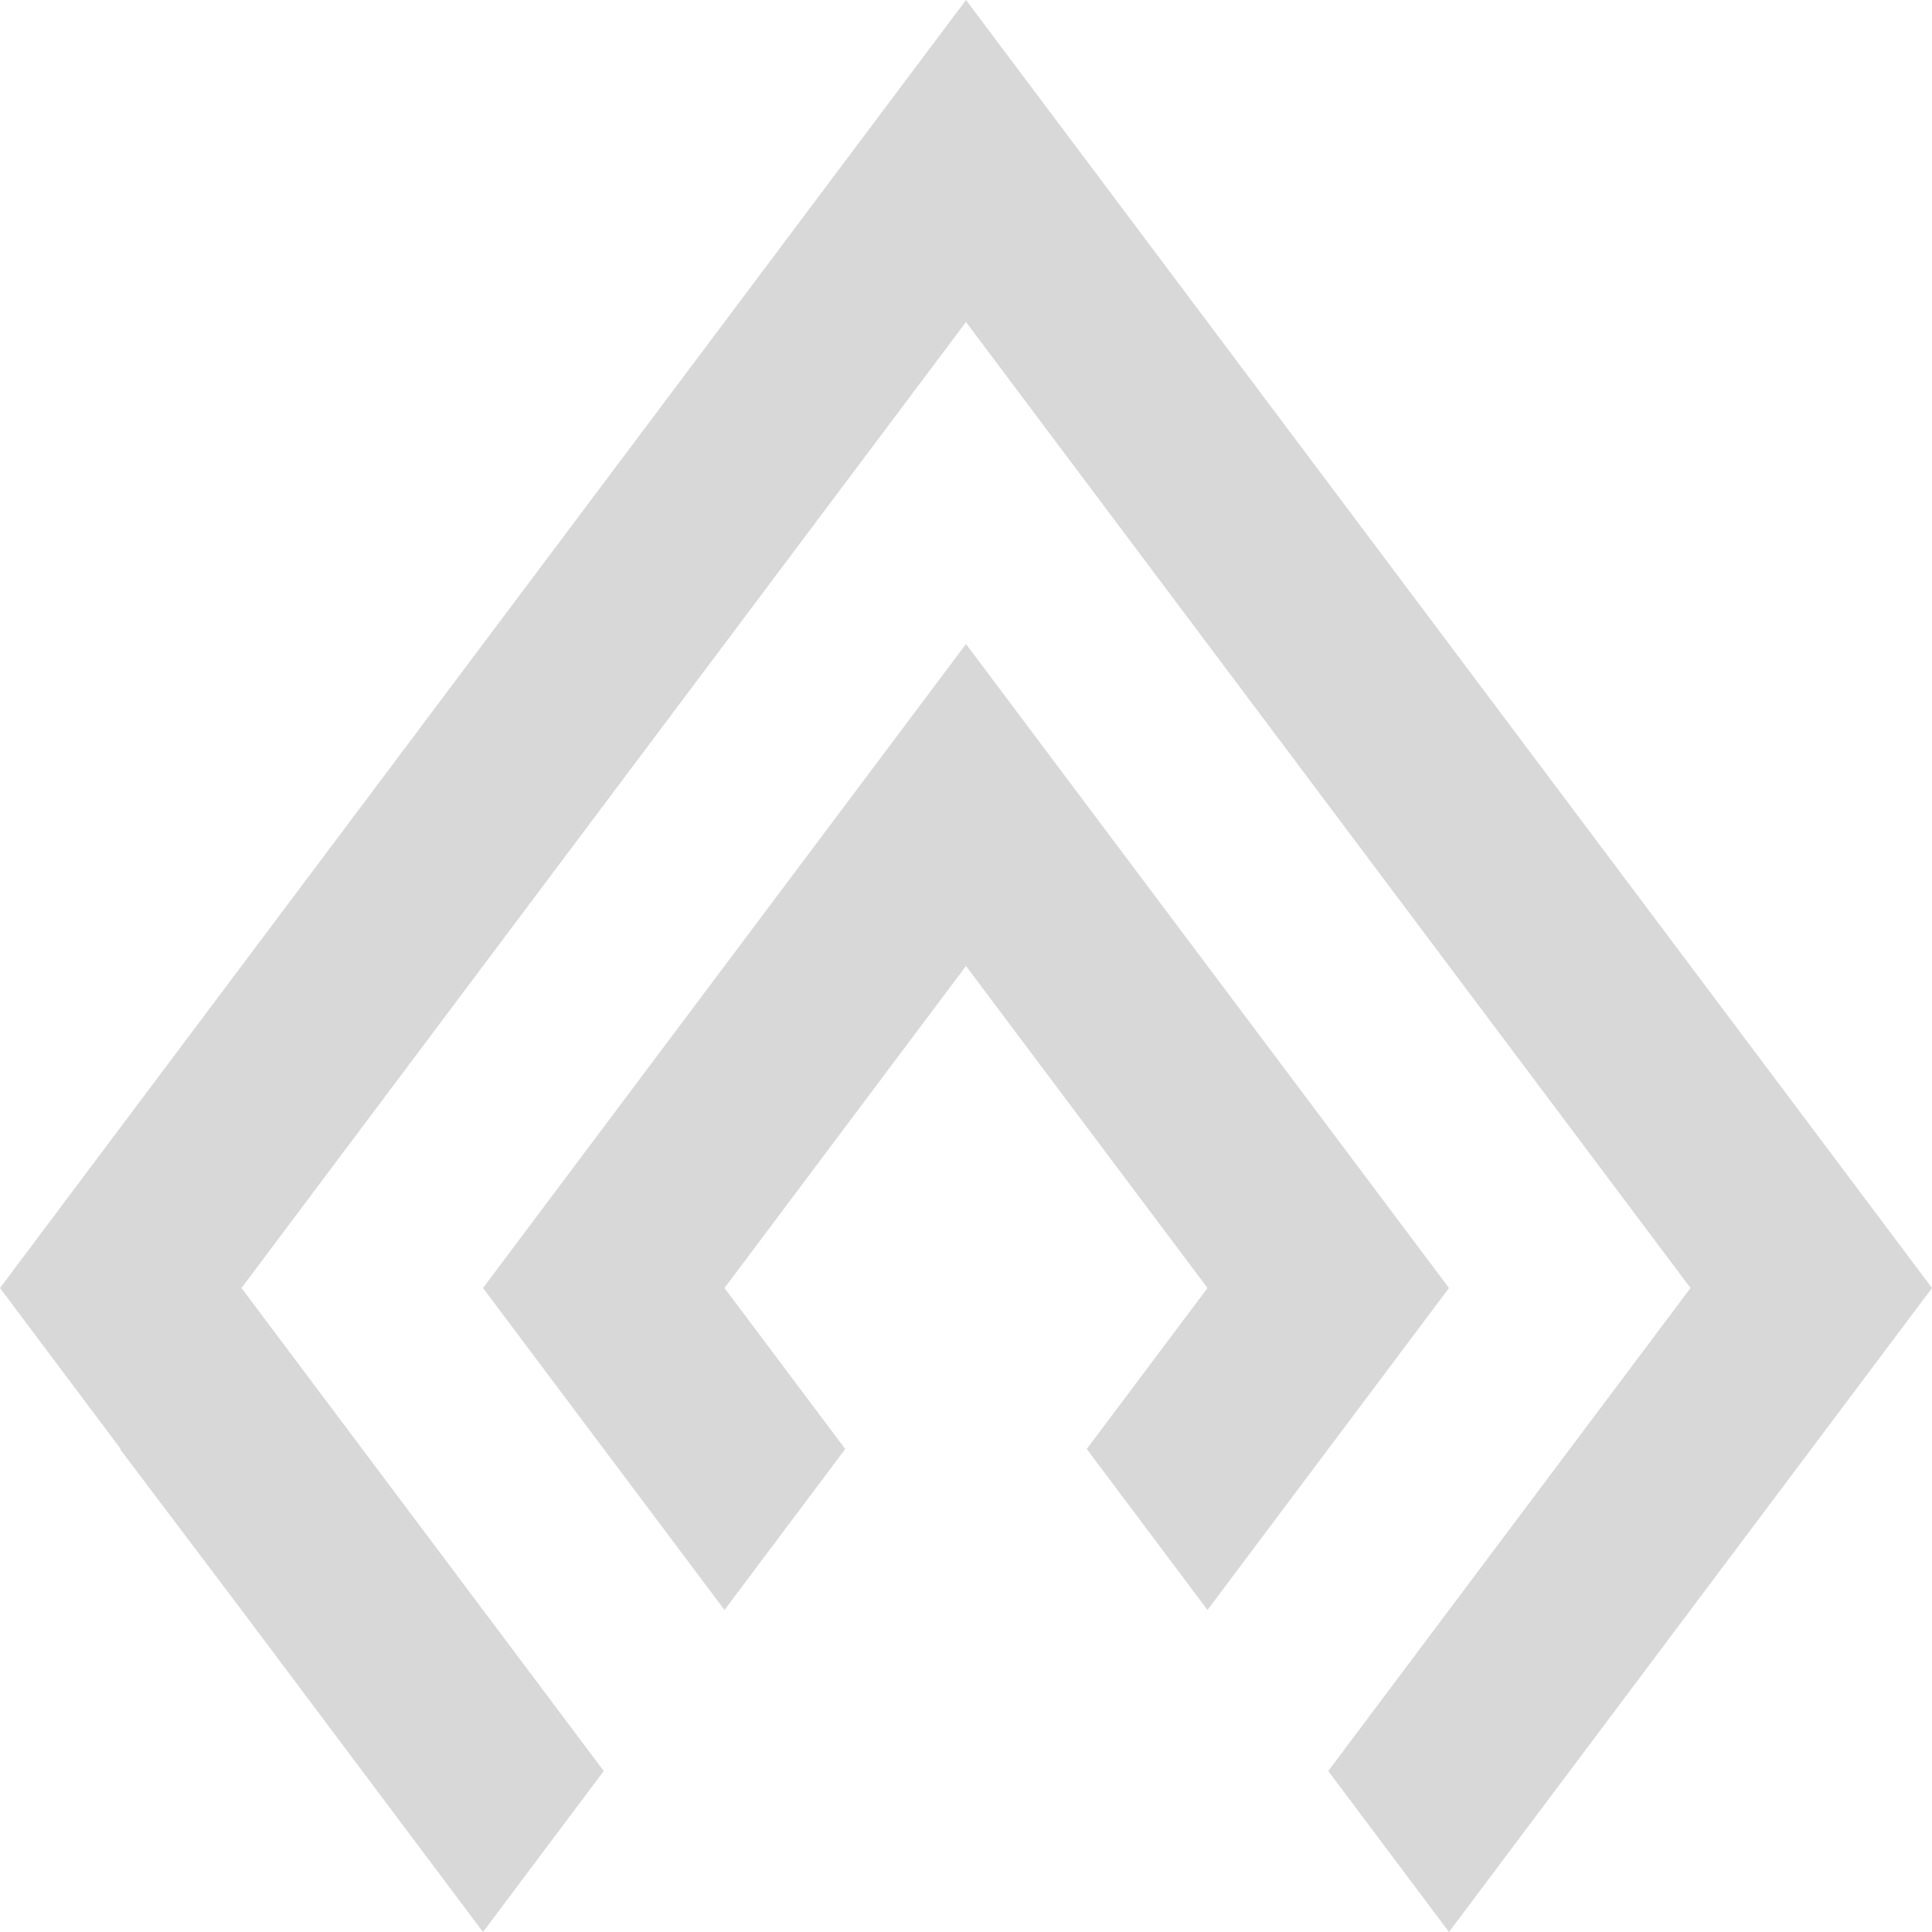<?xml version="1.0" encoding="utf-8"?>
<!-- Generator: Adobe Illustrator 21.0.0, SVG Export Plug-In . SVG Version: 6.00 Build 0)  -->
<svg version="1.1" id="logo" xmlns="http://www.w3.org/2000/svg" xmlns:xlink="http://www.w3.org/1999/xlink" x="0px" y="0px"
	 viewBox="0 0 240 240" style="enable-background:new 0 0 240 240;" xml:space="preserve">
<style type="text/css">
	.st0{fill:#D8D8D8;}
</style>
<g>
	<g>
		<polygon class="st0" points="165,140 150,120 135,100 120,80 105,100 90,120 75,140 60,160 75,180 90,200 105,180 90,160 105,140 
			120,120 135,140 150,160 135,180 150,200 165,180 180,160 		"/>
		<polygon class="st0" points="225,140 210,120 195,100 180,80 165,60 150,40 135,20 120,0 105,20 90,40 75,60 60,80 45,100 30,120 
			15,140 0,160 15,180 14.9,180 30,200 45,220 60,240 75,220 60,200 45,180 30,160 45,140 60,120 75,100 90,80 105,60 120,40 
			135,60 150,80 165,100 180,120 195,140 210,160 195,180 180,200 165,220 180,240 195,220 210,200 225,180 240,160 		"/>
	</g>
</g>
</svg>
